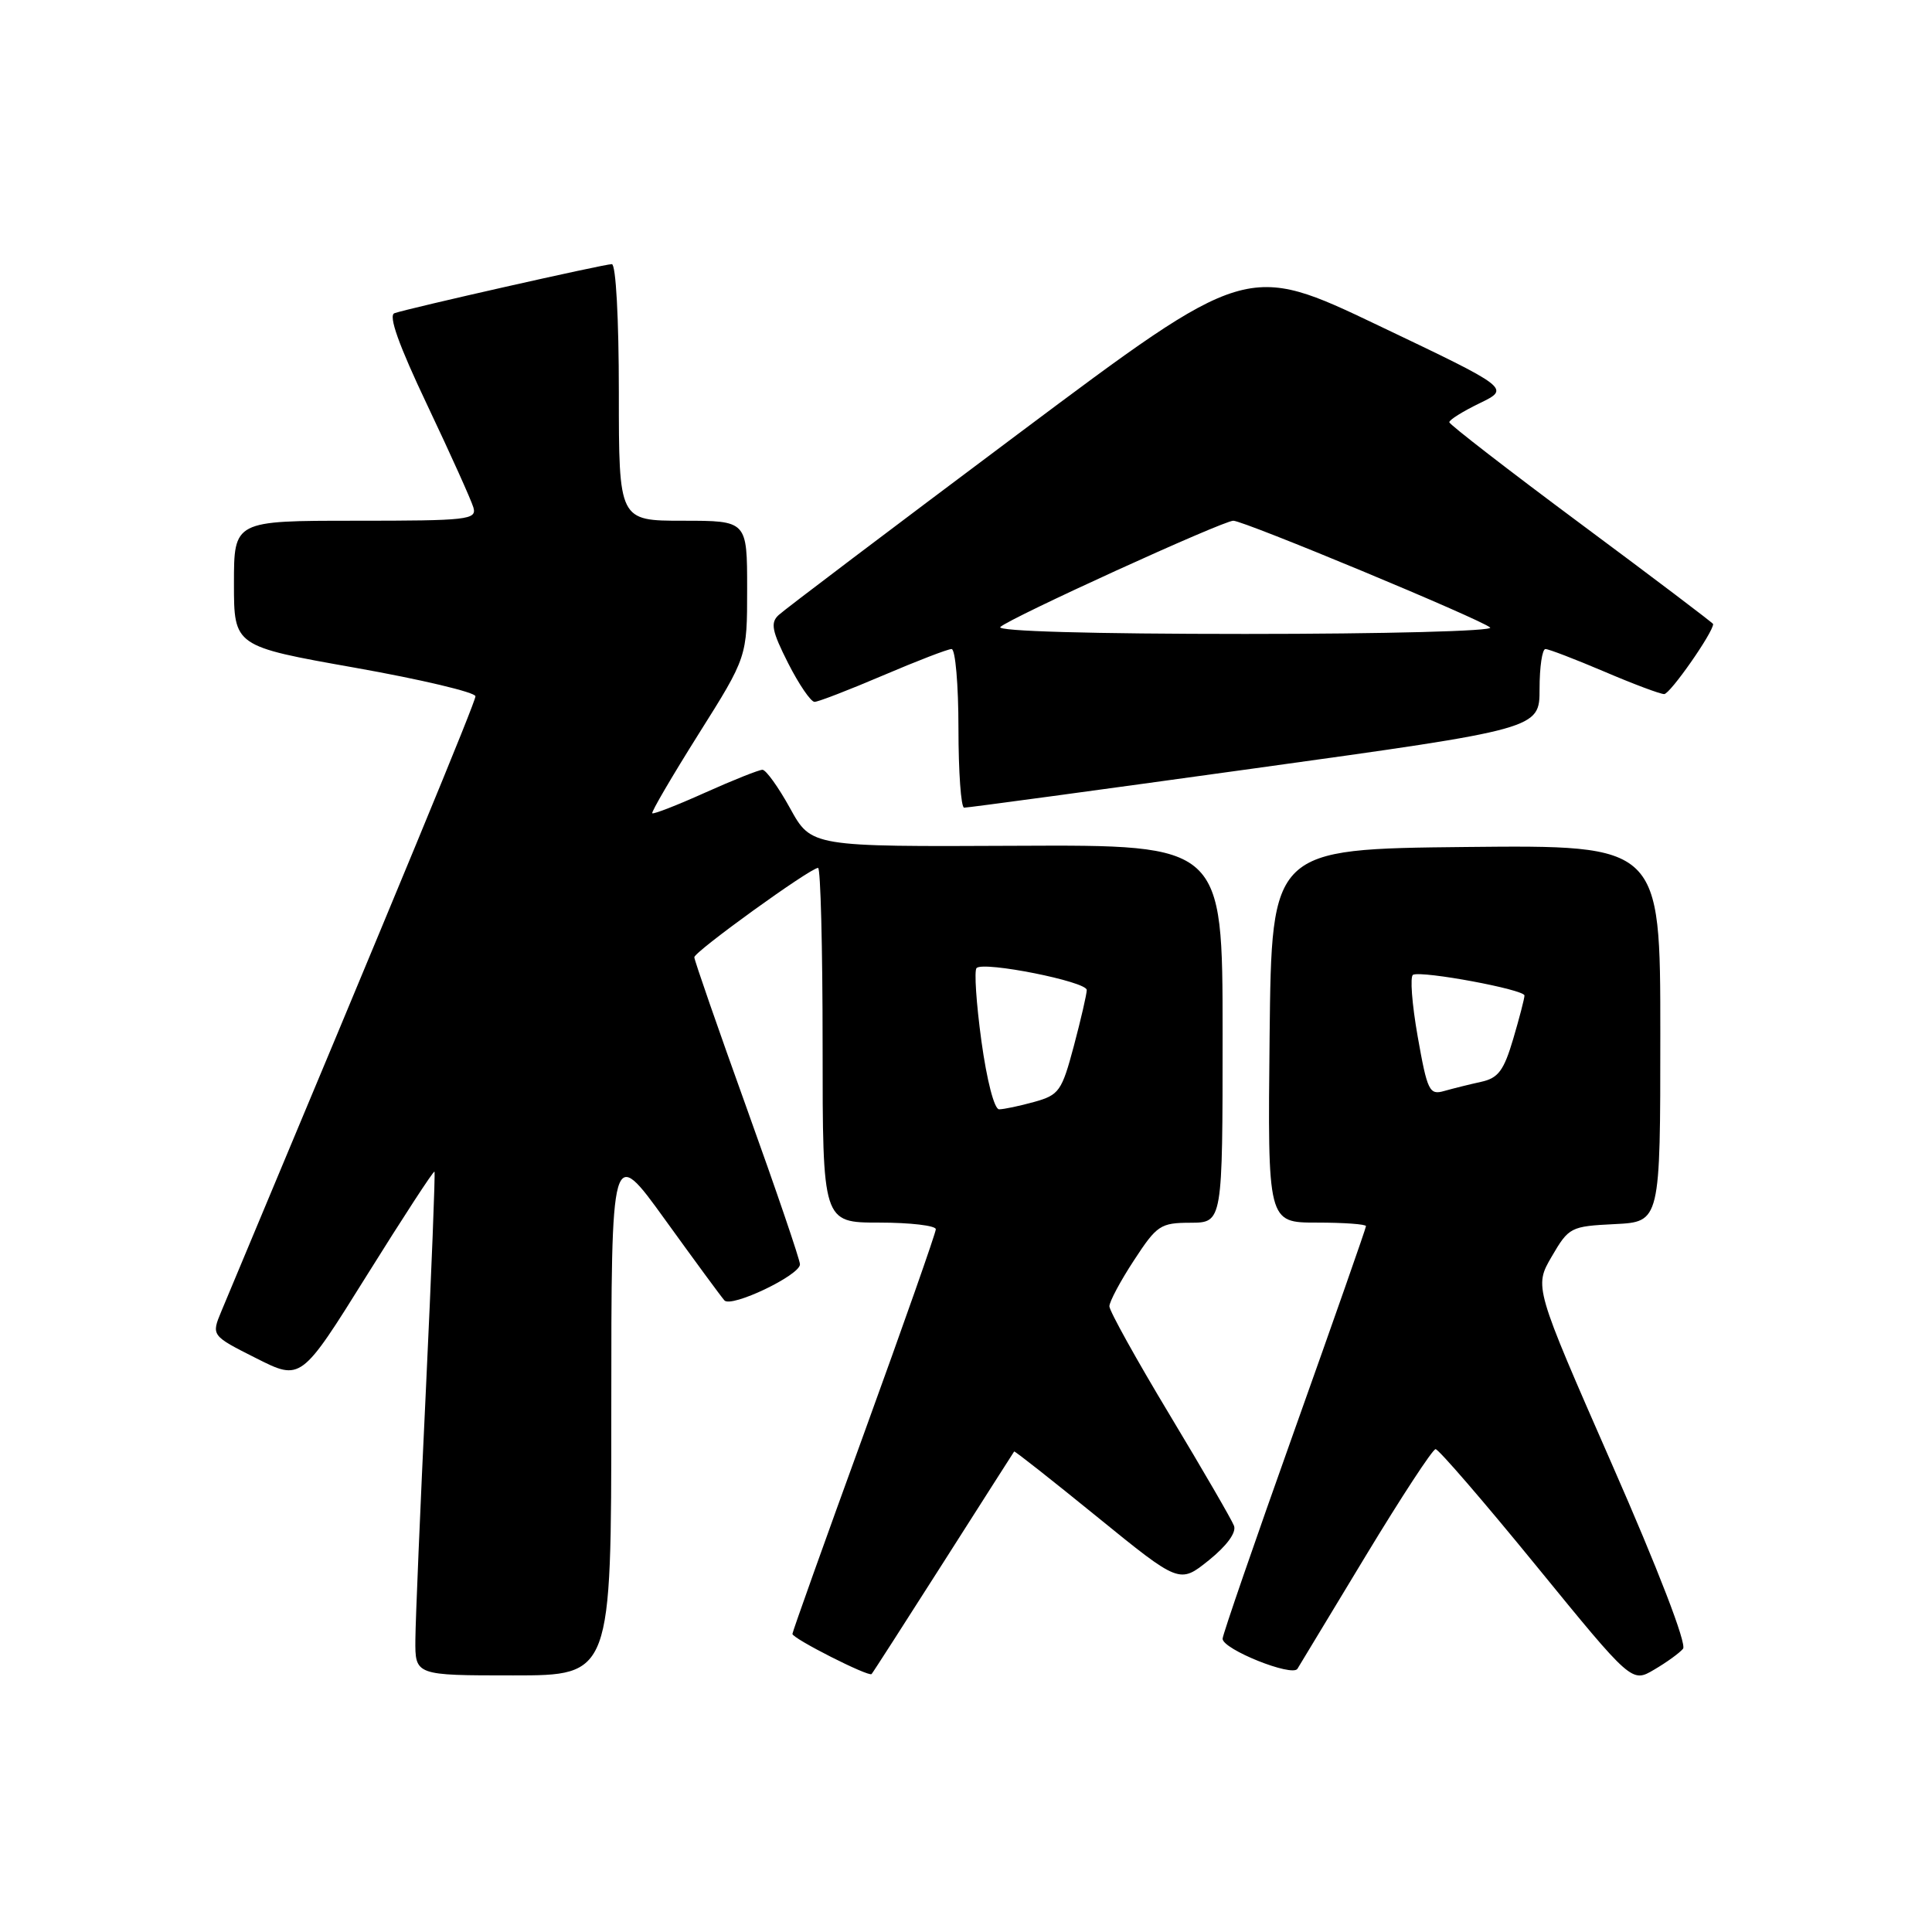 <?xml version="1.0" encoding="UTF-8" standalone="no"?>
<!DOCTYPE svg PUBLIC "-//W3C//DTD SVG 1.1//EN" "http://www.w3.org/Graphics/SVG/1.1/DTD/svg11.dtd" >
<svg xmlns="http://www.w3.org/2000/svg" xmlns:xlink="http://www.w3.org/1999/xlink" version="1.1" viewBox="0 0 256 256">
 <g >
 <path fill="currentColor"
d=" M 223.01 218.47 C 223.53 217.86 219.73 207.99 213.57 193.97 C 203.28 170.50 203.28 170.50 205.61 166.50 C 207.88 162.61 208.11 162.49 213.97 162.20 C 220.00 161.90 220.00 161.90 220.00 136.94 C 220.00 111.97 220.00 111.97 194.25 112.23 C 168.50 112.50 168.50 112.50 168.23 137.25 C 167.97 162.00 167.97 162.00 174.48 162.00 C 178.07 162.00 181.00 162.21 181.00 162.47 C 181.00 162.73 176.72 174.93 171.50 189.58 C 166.28 204.23 162.00 216.63 162.00 217.14 C 162.00 218.54 171.23 222.24 171.92 221.12 C 172.24 220.59 176.32 213.84 181.00 206.10 C 185.68 198.37 189.82 192.04 190.22 192.02 C 190.61 192.01 196.62 198.97 203.57 207.49 C 216.22 222.99 216.22 222.99 219.18 221.24 C 220.82 220.28 222.54 219.04 223.01 218.47 Z  M 81.00 186.87 C 81.00 151.74 81.00 151.74 88.13 161.62 C 92.05 167.05 95.58 171.86 95.99 172.31 C 96.90 173.32 106.00 168.98 106.00 167.53 C 106.00 166.94 102.85 157.70 99.00 147.00 C 95.15 136.30 92.00 127.22 92.00 126.84 C 92.00 126.10 107.38 115.00 108.40 115.00 C 108.73 115.00 109.00 125.57 109.00 138.50 C 109.00 162.00 109.00 162.00 116.50 162.00 C 120.62 162.00 124.00 162.40 124.00 162.88 C 124.00 163.36 119.72 175.52 114.50 189.90 C 109.27 204.27 105.00 216.24 105.00 216.50 C 105.00 217.11 115.11 222.23 115.49 221.82 C 115.66 221.64 119.94 214.97 125.02 207.00 C 130.10 199.03 134.31 192.42 134.38 192.33 C 134.45 192.23 139.41 196.14 145.40 201.01 C 156.29 209.86 156.29 209.86 160.18 206.74 C 162.57 204.81 163.85 203.06 163.51 202.17 C 163.21 201.37 159.37 194.76 154.98 187.46 C 150.59 180.17 147.00 173.70 147.00 173.09 C 147.00 172.48 148.46 169.74 150.25 167.01 C 153.30 162.34 153.76 162.03 157.75 162.02 C 162.00 162.00 162.00 162.00 162.00 136.97 C 162.00 111.94 162.00 111.94 134.75 112.07 C 107.50 112.20 107.50 112.20 104.69 107.10 C 103.14 104.29 101.49 102.00 101.03 102.00 C 100.57 102.00 97.15 103.36 93.45 105.02 C 89.74 106.69 86.58 107.92 86.43 107.76 C 86.27 107.61 89.04 102.88 92.57 97.26 C 99.00 87.05 99.00 87.05 99.00 78.02 C 99.00 69.00 99.00 69.00 90.50 69.00 C 82.00 69.00 82.00 69.00 82.00 52.00 C 82.00 42.21 81.61 35.00 81.07 35.00 C 80.04 35.00 54.21 40.83 52.27 41.50 C 51.43 41.79 52.83 45.71 56.63 53.71 C 59.71 60.20 62.45 66.29 62.73 67.25 C 63.19 68.87 61.99 69.00 47.12 69.00 C 31.00 69.00 31.00 69.00 31.00 77.32 C 31.00 85.63 31.00 85.63 47.00 88.47 C 55.80 90.03 63.00 91.74 63.00 92.26 C 63.00 93.03 53.19 116.77 29.34 173.73 C 27.99 176.97 27.99 176.97 33.94 179.97 C 39.89 182.97 39.89 182.97 48.61 168.99 C 53.41 161.30 57.44 155.11 57.57 155.25 C 57.69 155.39 57.18 168.32 56.44 184.00 C 55.69 199.68 55.06 214.64 55.04 217.25 C 55.00 222.00 55.00 222.00 68.00 222.00 C 81.00 222.00 81.00 222.00 81.00 186.87 Z  M 166.25 101.81 C 204.00 96.58 204.00 96.58 204.00 91.29 C 204.00 88.38 204.35 86.00 204.78 86.00 C 205.21 86.00 208.69 87.34 212.53 88.97 C 216.36 90.61 219.95 91.96 220.51 91.97 C 221.28 91.99 227.00 83.81 227.00 82.69 C 227.00 82.56 219.14 76.61 209.54 69.48 C 199.93 62.34 192.06 56.25 192.04 55.95 C 192.02 55.64 193.83 54.51 196.06 53.43 C 200.12 51.46 200.12 51.46 182.67 43.14 C 165.22 34.81 165.22 34.81 134.86 57.53 C 118.16 70.03 103.90 80.81 103.17 81.50 C 102.06 82.52 102.28 83.62 104.43 87.87 C 105.86 90.69 107.44 93.00 107.93 93.00 C 108.42 93.00 112.50 91.42 117.00 89.50 C 121.50 87.58 125.59 86.00 126.09 86.00 C 126.59 86.00 127.00 90.72 127.00 96.50 C 127.00 102.28 127.34 107.01 127.75 107.02 C 128.16 107.04 145.49 104.69 166.25 101.81 Z  M 187.85 137.34 C 187.09 133.03 186.81 129.35 187.24 129.16 C 188.53 128.61 202.00 131.12 202.00 131.91 C 202.00 132.31 201.32 134.91 200.50 137.69 C 199.26 141.87 198.52 142.86 196.25 143.35 C 194.74 143.68 192.54 144.23 191.37 144.56 C 189.40 145.13 189.13 144.58 187.85 137.34 Z  M 130.04 137.93 C 129.36 132.94 129.07 128.60 129.40 128.27 C 130.33 127.34 144.00 130.06 144.00 131.18 C 144.00 131.72 143.23 135.06 142.29 138.60 C 140.69 144.59 140.34 145.09 137.04 146.01 C 135.09 146.55 133.00 146.99 132.39 146.99 C 131.75 147.00 130.76 143.16 130.04 137.93 Z  M 132.55 83.08 C 133.78 81.89 162.04 69.00 163.42 69.00 C 164.83 69.00 196.24 82.06 197.45 83.15 C 197.98 83.62 183.49 84.00 165.00 84.00 C 144.68 84.00 131.97 83.64 132.55 83.08 Z "/>
</g>
</svg>